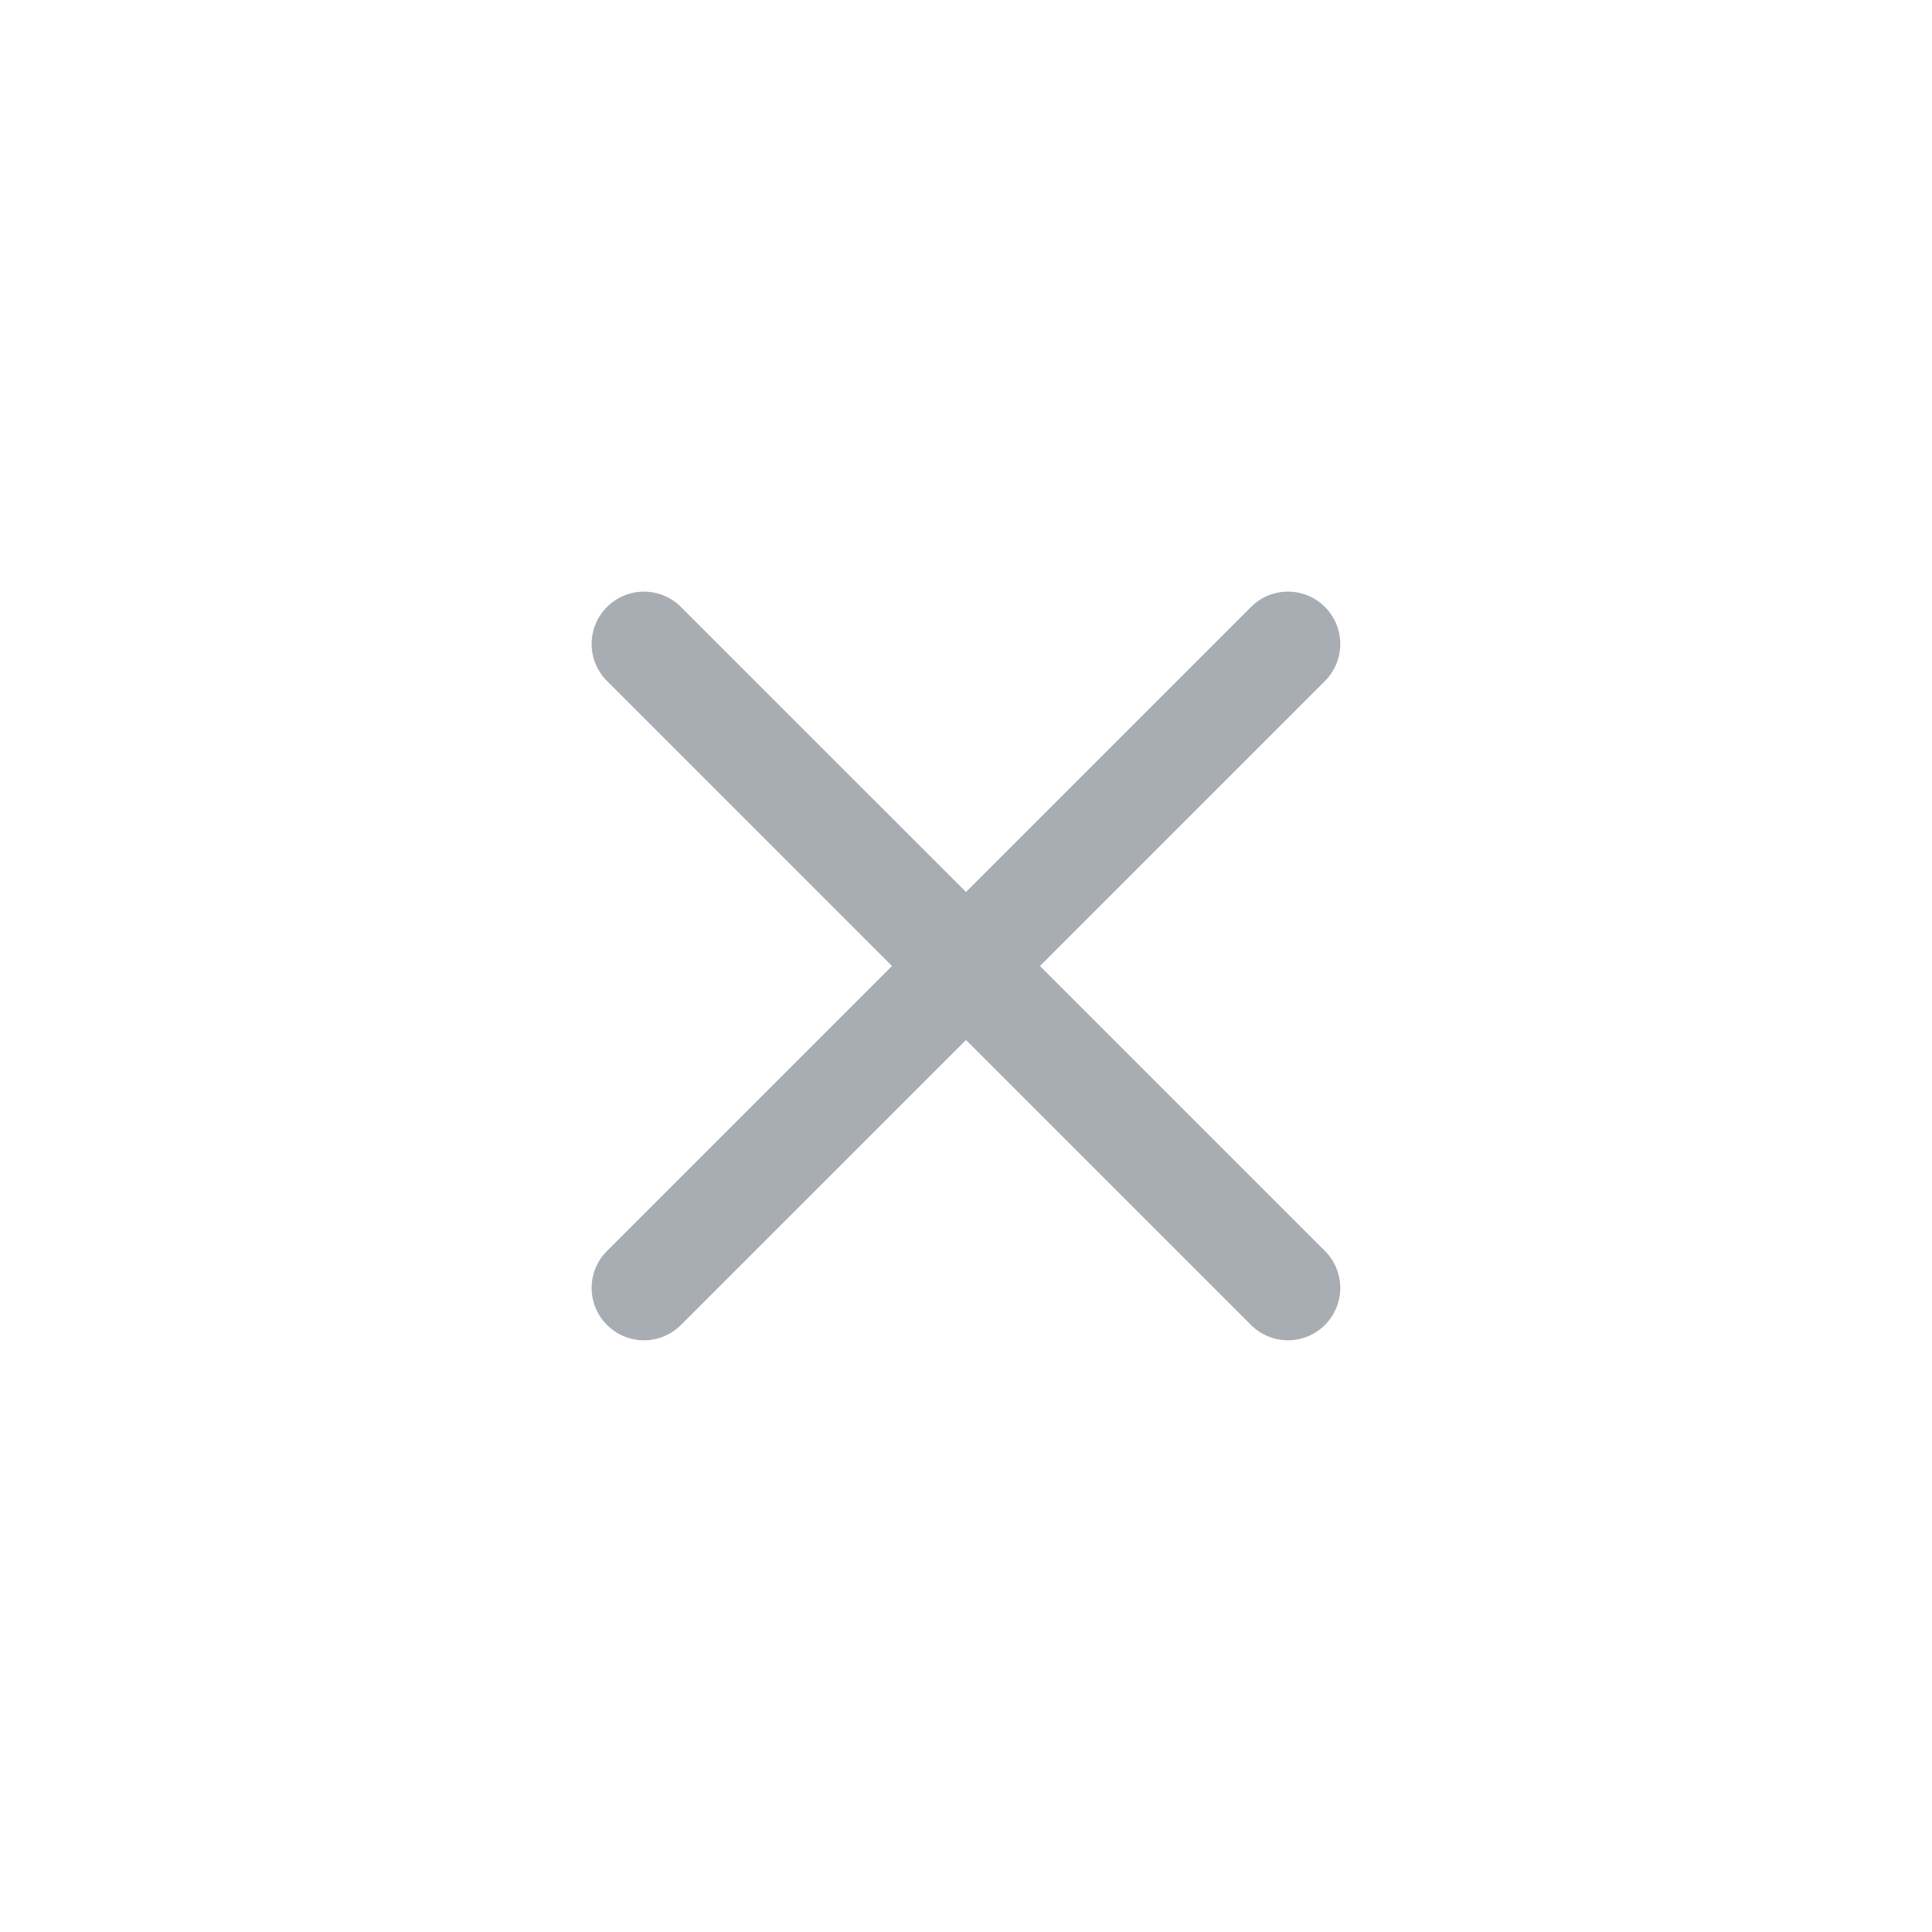 <svg width="24" height="24" viewBox="0 0 24 24" fill="none" xmlns="http://www.w3.org/2000/svg">
	<path d="M8.459 7.54C8.205 7.286 7.794 7.286 7.54 7.54C7.286 7.794 7.286 8.205 7.54 8.459L11.08 12L7.54 15.54C7.286 15.794 7.286 16.205 7.54 16.459C7.794 16.713 8.205 16.713 8.459 16.459L12 12.919L15.54 16.459C15.793 16.713 16.205 16.713 16.459 16.459C16.713 16.205 16.713 15.793 16.459 15.54L12.919 12L16.459 8.46C16.713 8.206 16.713 7.794 16.459 7.54C16.205 7.286 15.793 7.286 15.54 7.54L12 11.08L8.459 7.54Z" fill="#A8ADB4"/>
</svg>
